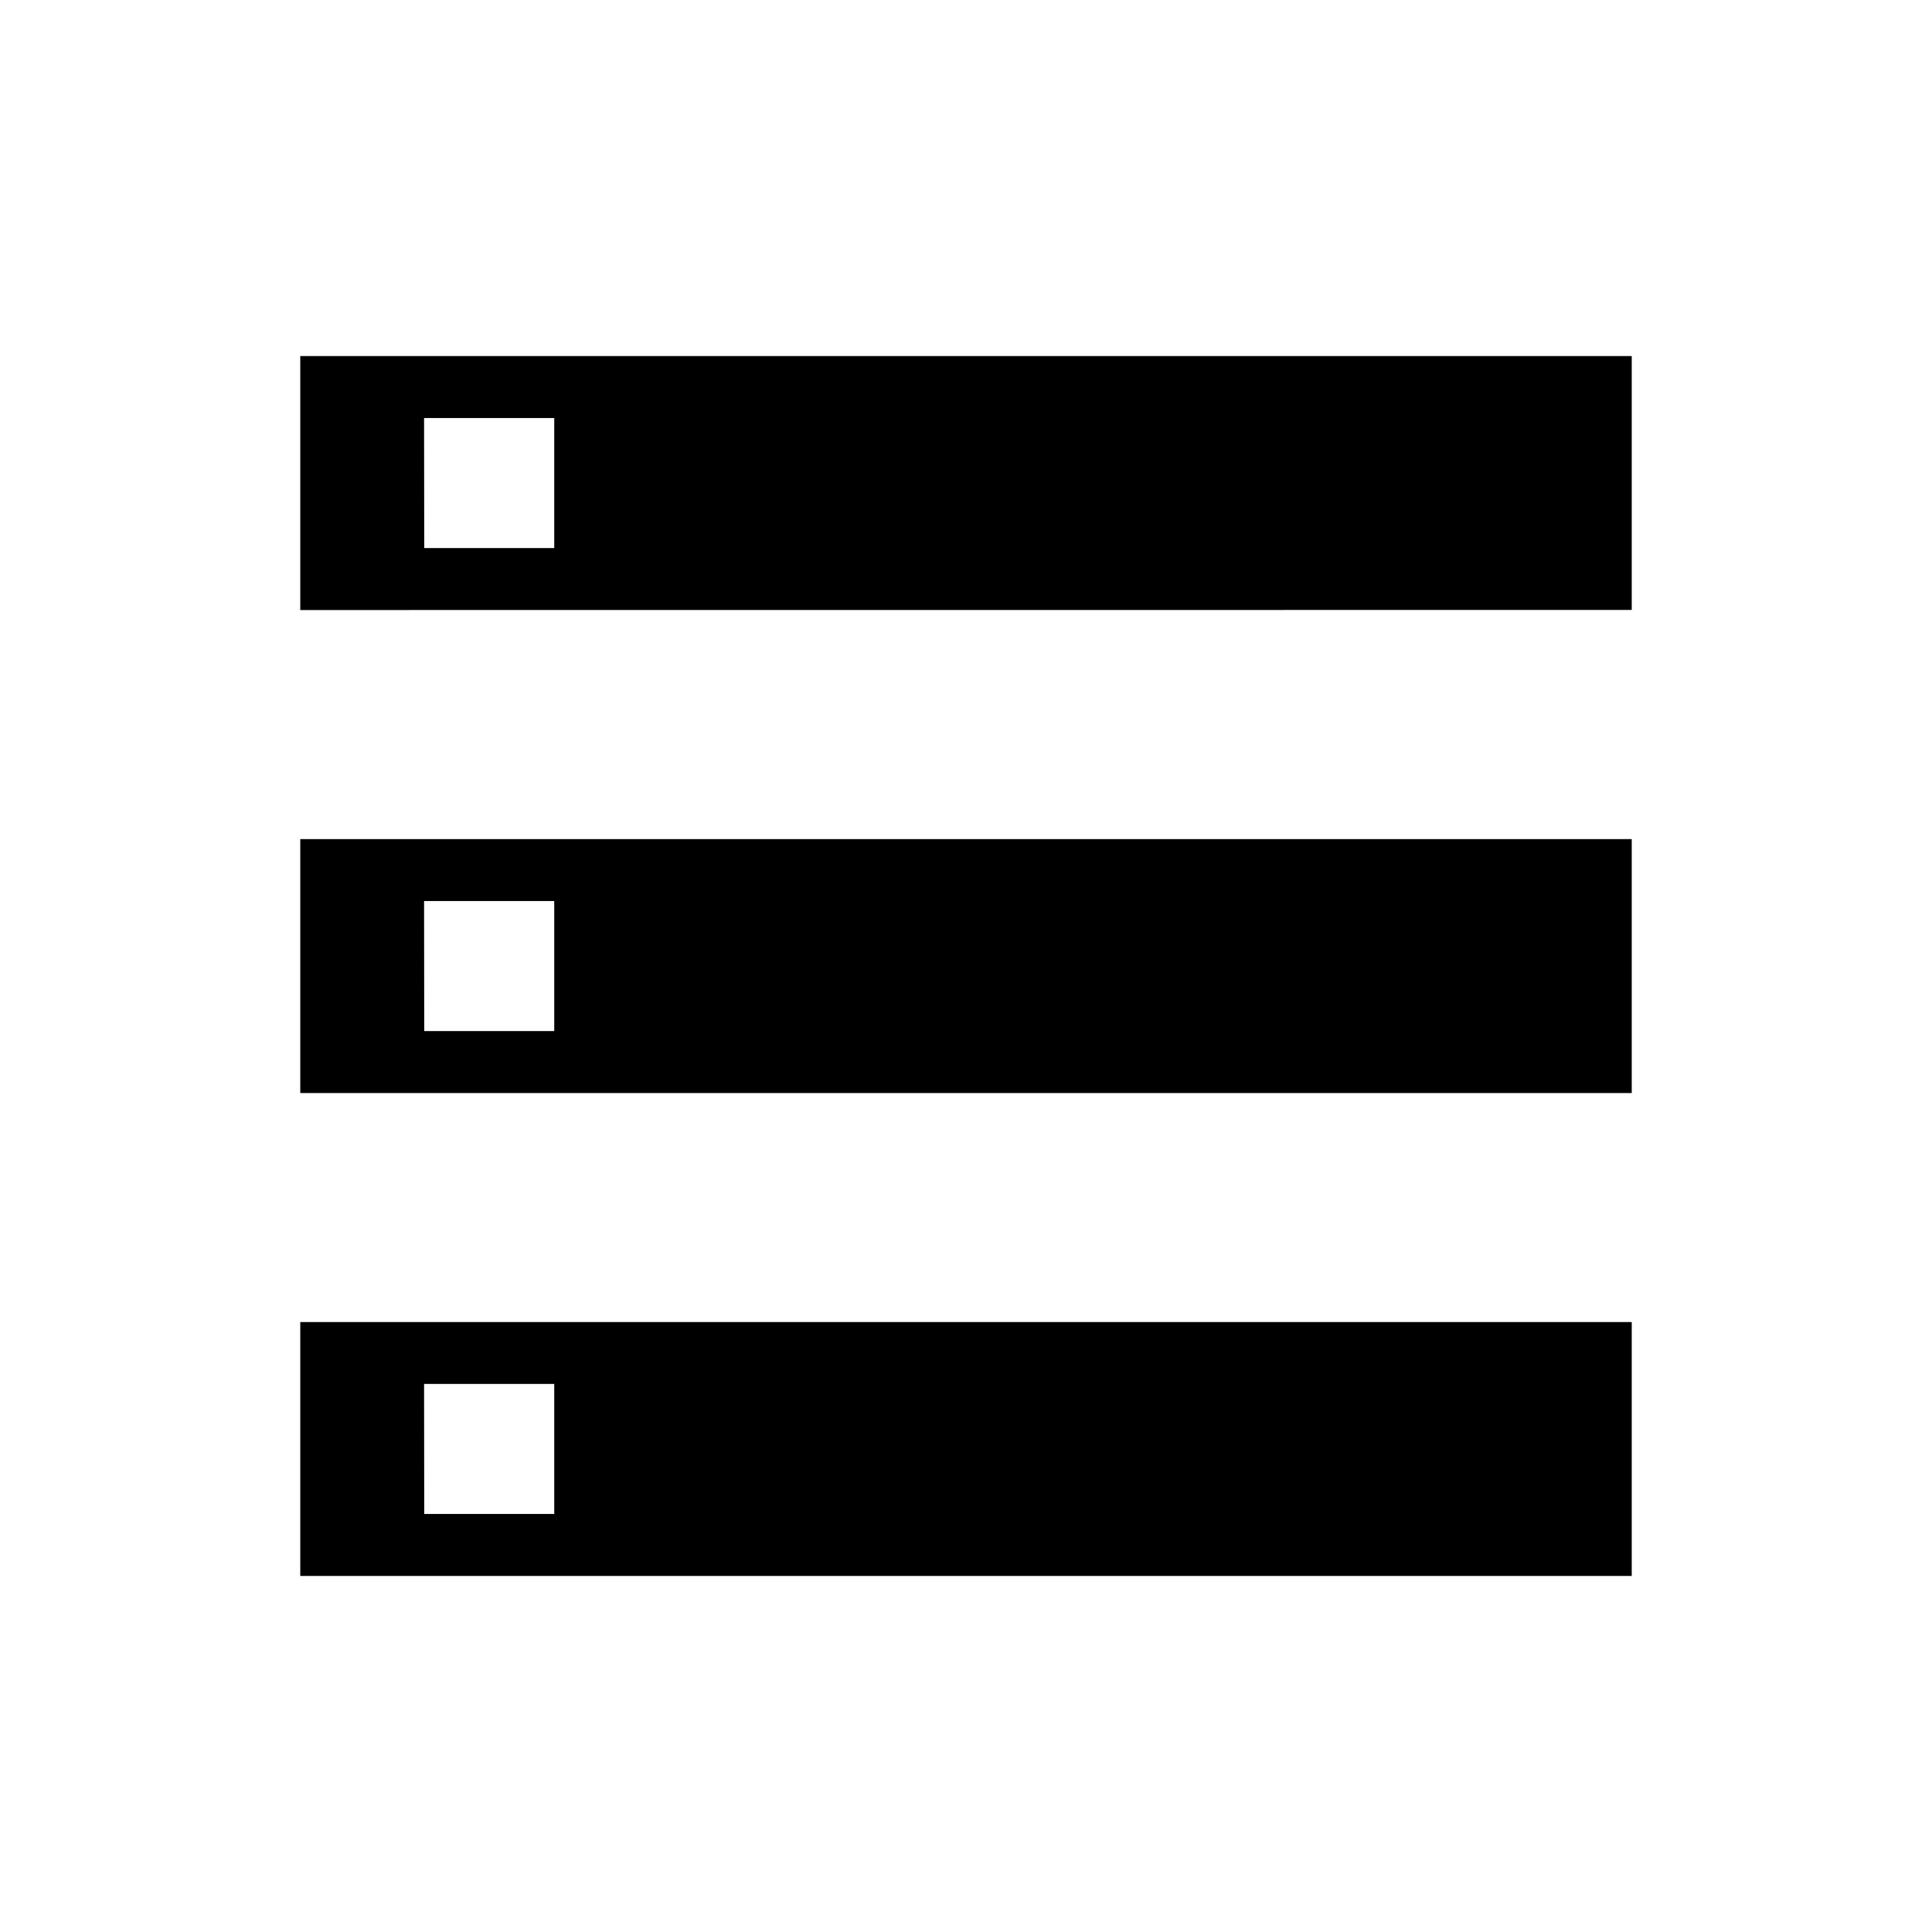 <svg xmlns="http://www.w3.org/2000/svg" xmlns:xlink="http://www.w3.org/1999/xlink" width="24" height="24" viewBox="0 0 24 24"><path fill="currentColor" d="M3.73 19.577v-3.154h16.54v3.154zm1.54-.77h1.615v-1.615H5.268zM3.73 7.578V4.423h16.54v3.154zm1.54-.77h1.615V5.193H5.268zm-1.54 6.77v-3.154h16.54v3.154zm1.54-.77h1.615v-1.615H5.268z"/></svg>